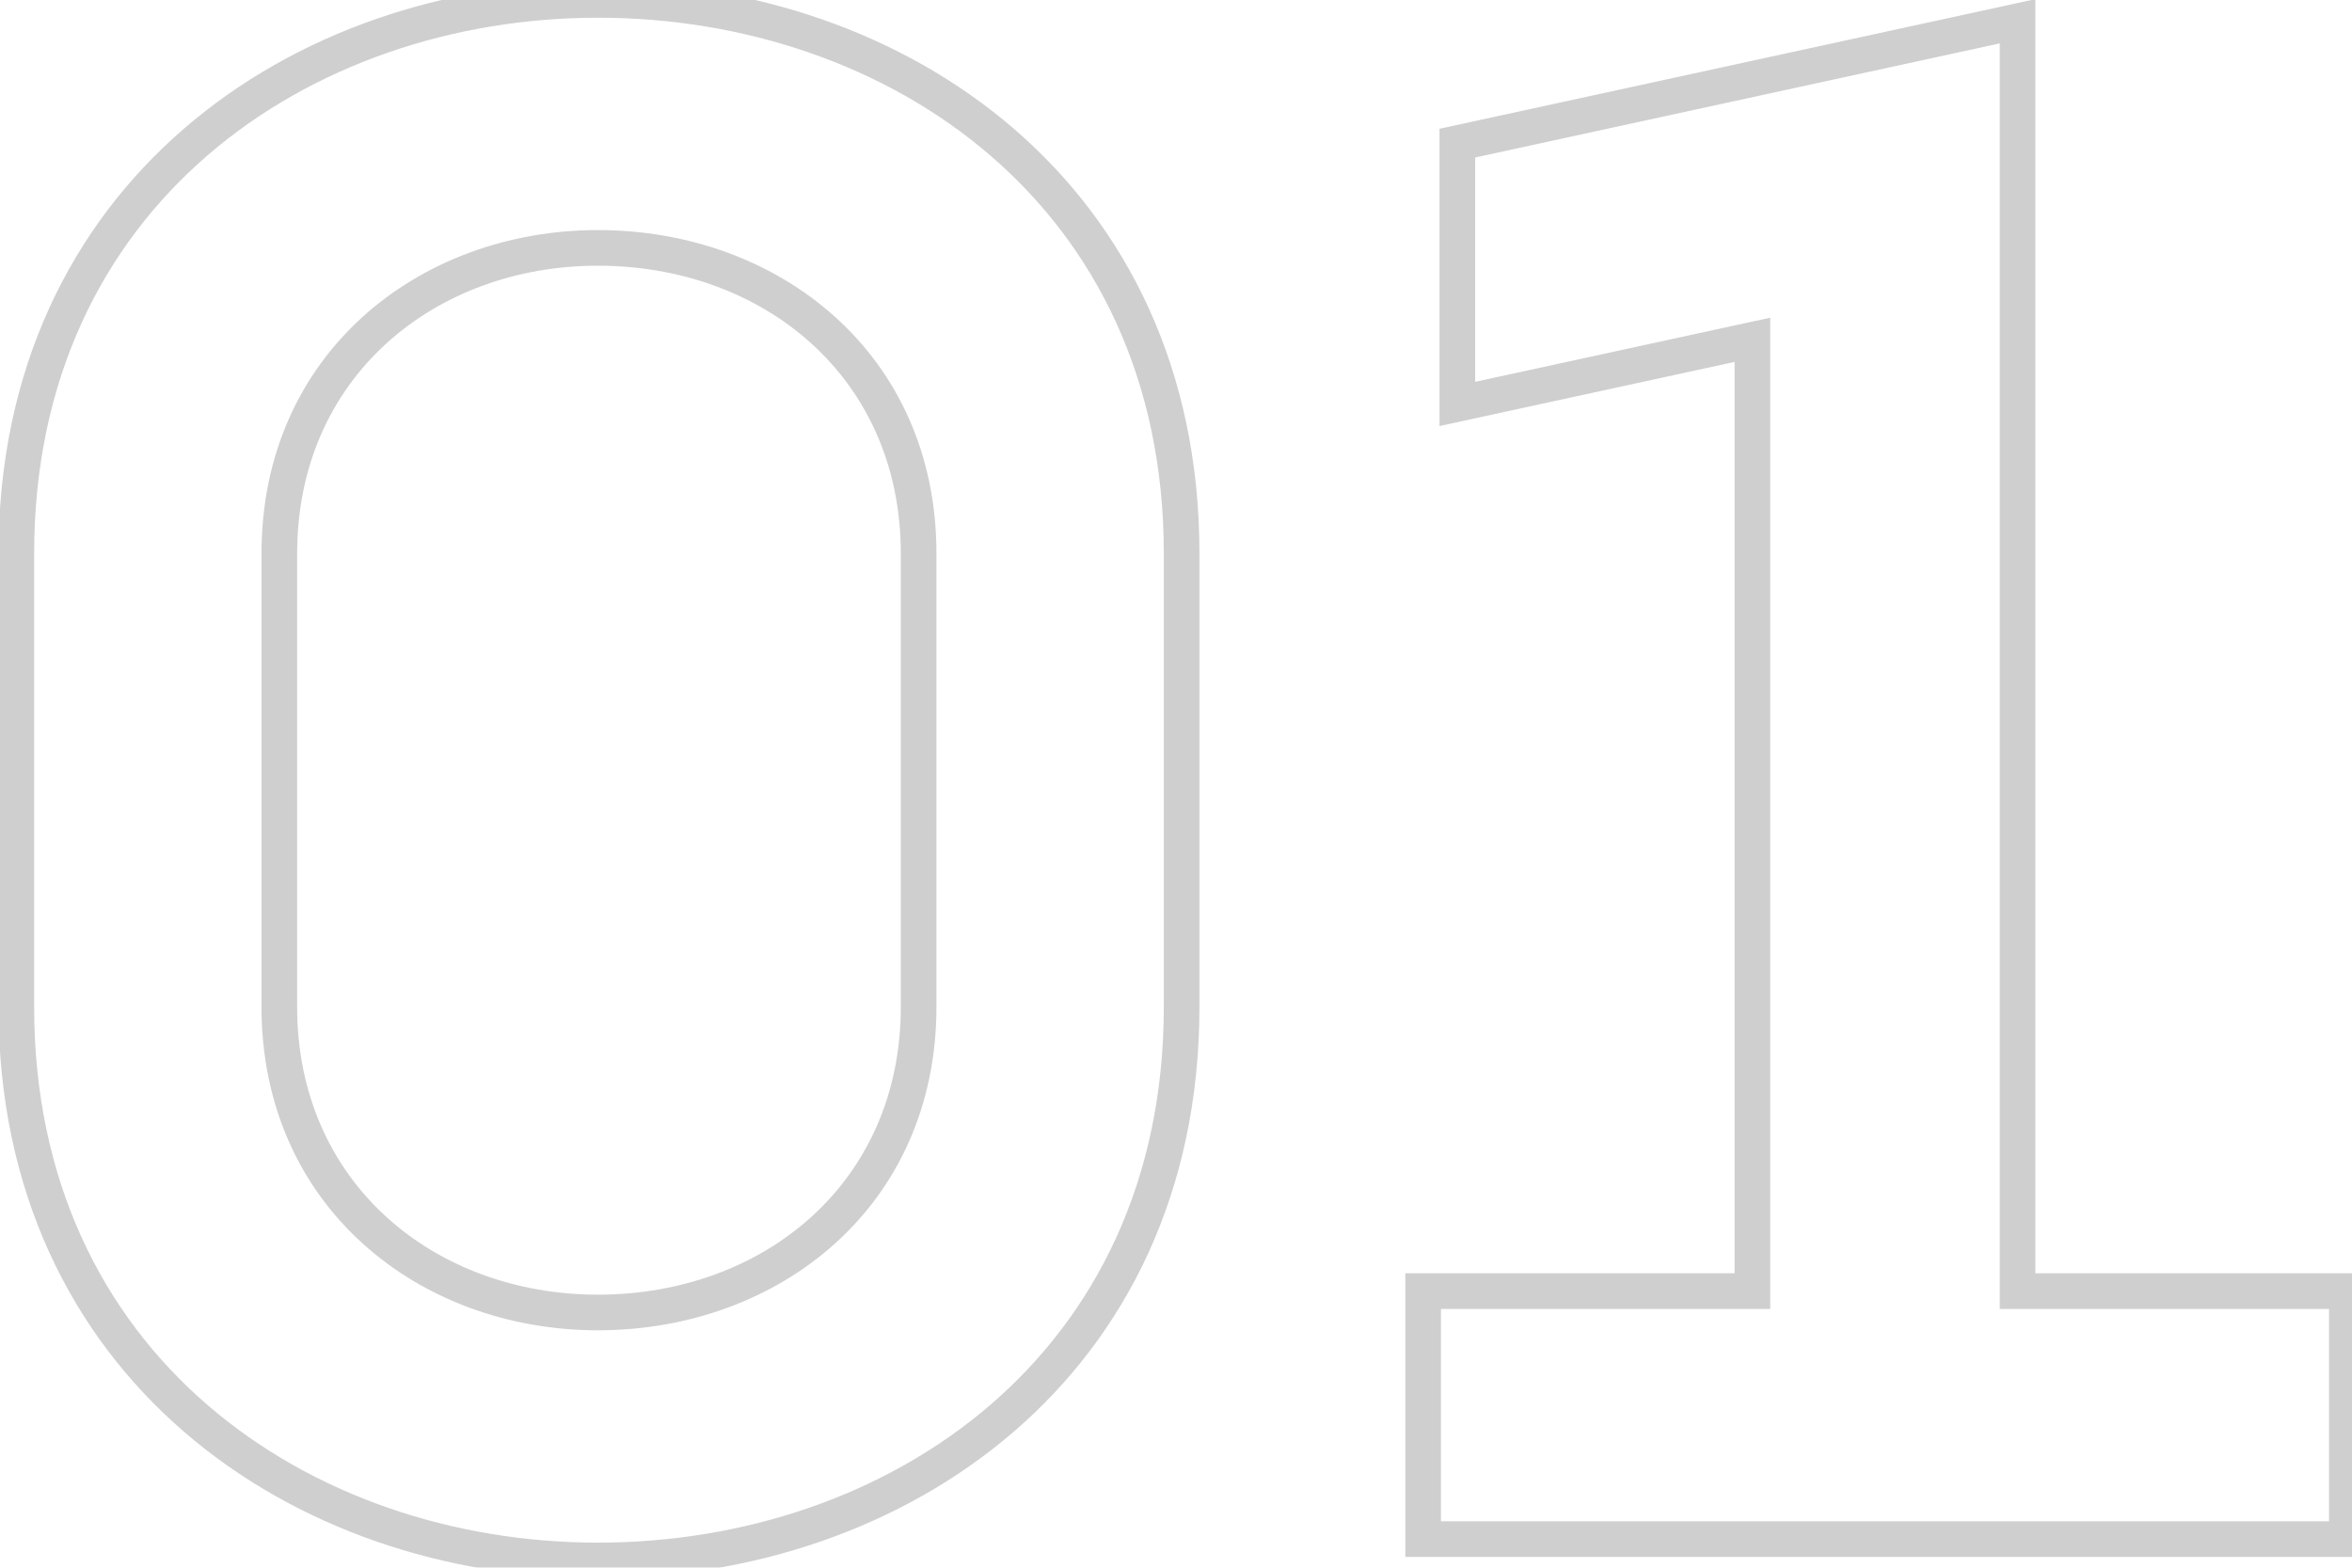 <svg width="132" height="88" viewBox="0 0 132 88" fill="none" xmlns="http://www.w3.org/2000/svg">
<mask id="path-1-outside-1_366_975" maskUnits="userSpaceOnUse" x="-1" y="-1.605" width="134" height="91" fill="black">
<rect fill="white" x="-1" y="-1.605" width="134" height="91"/>
<path d="M33.556 -0.005C50.356 -0.005 66.316 10.915 66.316 31.075V56.514C66.316 76.674 50.356 87.594 33.556 87.594C16.876 87.594 0.916 76.674 0.916 56.514V31.075C0.916 10.915 16.876 -0.005 33.556 -0.005ZM33.556 73.674C43.276 73.674 51.556 67.075 51.556 56.514V31.075C51.556 20.515 43.276 13.915 33.556 13.915C23.956 13.915 15.676 20.515 15.676 31.075V56.514C15.676 67.075 23.956 73.674 33.556 73.674ZM113.23 72.475H131.71V86.394H79.87V72.475H98.35V19.075L81.79 22.674V8.035L113.23 1.195V72.475Z"/>
</mask>
<path d="M33.556 0.995C41.749 0.995 49.698 3.658 55.584 8.732C61.451 13.79 65.316 21.282 65.316 31.075H67.316C67.316 20.707 63.202 12.659 56.889 7.217C50.595 1.791 42.164 -1.005 33.556 -1.005V0.995ZM65.316 31.075V56.514H67.316V31.075H65.316ZM65.316 56.514C65.316 66.307 61.451 73.799 55.584 78.857C49.698 83.931 41.749 86.594 33.556 86.594V88.594C42.164 88.594 50.595 85.798 56.889 80.372C63.202 74.93 67.316 66.882 67.316 56.514H65.316ZM33.556 86.594C25.426 86.594 17.507 83.932 11.635 78.858C5.782 73.8 1.916 66.307 1.916 56.514H-0.084C-0.084 66.882 4.031 74.93 10.328 80.371C16.606 85.797 25.007 88.594 33.556 88.594V86.594ZM1.916 56.514V31.075H-0.084V56.514H1.916ZM1.916 31.075C1.916 21.282 5.782 13.79 11.635 8.731C17.507 3.657 25.426 0.995 33.556 0.995V-1.005C25.007 -1.005 16.606 1.792 10.328 7.218C4.031 12.66 -0.084 20.707 -0.084 31.075H1.916ZM33.556 74.674C43.731 74.674 52.556 67.719 52.556 56.514H50.556C50.556 66.43 42.821 72.674 33.556 72.674V74.674ZM52.556 56.514V31.075H50.556V56.514H52.556ZM52.556 31.075C52.556 19.87 43.731 12.915 33.556 12.915V14.915C42.821 14.915 50.556 21.159 50.556 31.075H52.556ZM33.556 12.915C23.497 12.915 14.676 19.874 14.676 31.075H16.676C16.676 21.155 24.416 14.915 33.556 14.915V12.915ZM14.676 31.075V56.514H16.676V31.075H14.676ZM14.676 56.514C14.676 67.715 23.497 74.674 33.556 74.674V72.674C24.416 72.674 16.676 66.434 16.676 56.514H14.676ZM113.23 72.475H112.23V73.475H113.23V72.475ZM131.71 72.475H132.71V71.475H131.71V72.475ZM131.71 86.394V87.394H132.71V86.394H131.71ZM79.87 86.394H78.87V87.394H79.87V86.394ZM79.87 72.475V71.475H78.87V72.475H79.87ZM98.35 72.475V73.475H99.35V72.475H98.35ZM98.35 19.075H99.35V17.834L98.137 18.097L98.35 19.075ZM81.79 22.674H80.79V23.915L82.002 23.652L81.79 22.674ZM81.79 8.035L81.577 7.057L80.79 7.229V8.035H81.79ZM113.23 1.195H114.23V-0.046L113.017 0.217L113.23 1.195ZM113.23 73.475H131.71V71.475H113.23V73.475ZM130.71 72.475V86.394H132.71V72.475H130.71ZM131.71 85.394H79.87V87.394H131.71V85.394ZM80.87 86.394V72.475H78.87V86.394H80.87ZM79.87 73.475H98.35V71.475H79.87V73.475ZM99.35 72.475V19.075H97.35V72.475H99.35ZM98.137 18.097L81.577 21.697L82.002 23.652L98.562 20.052L98.137 18.097ZM82.79 22.674V8.035H80.79V22.674H82.79ZM82.002 9.012L113.442 2.172L113.017 0.217L81.577 7.057L82.002 9.012ZM112.23 1.195V72.475H114.23V1.195H112.23Z" fill="#CFCFCF" mask="url(#path-1-outside-1_366_975)"/>
</svg>
